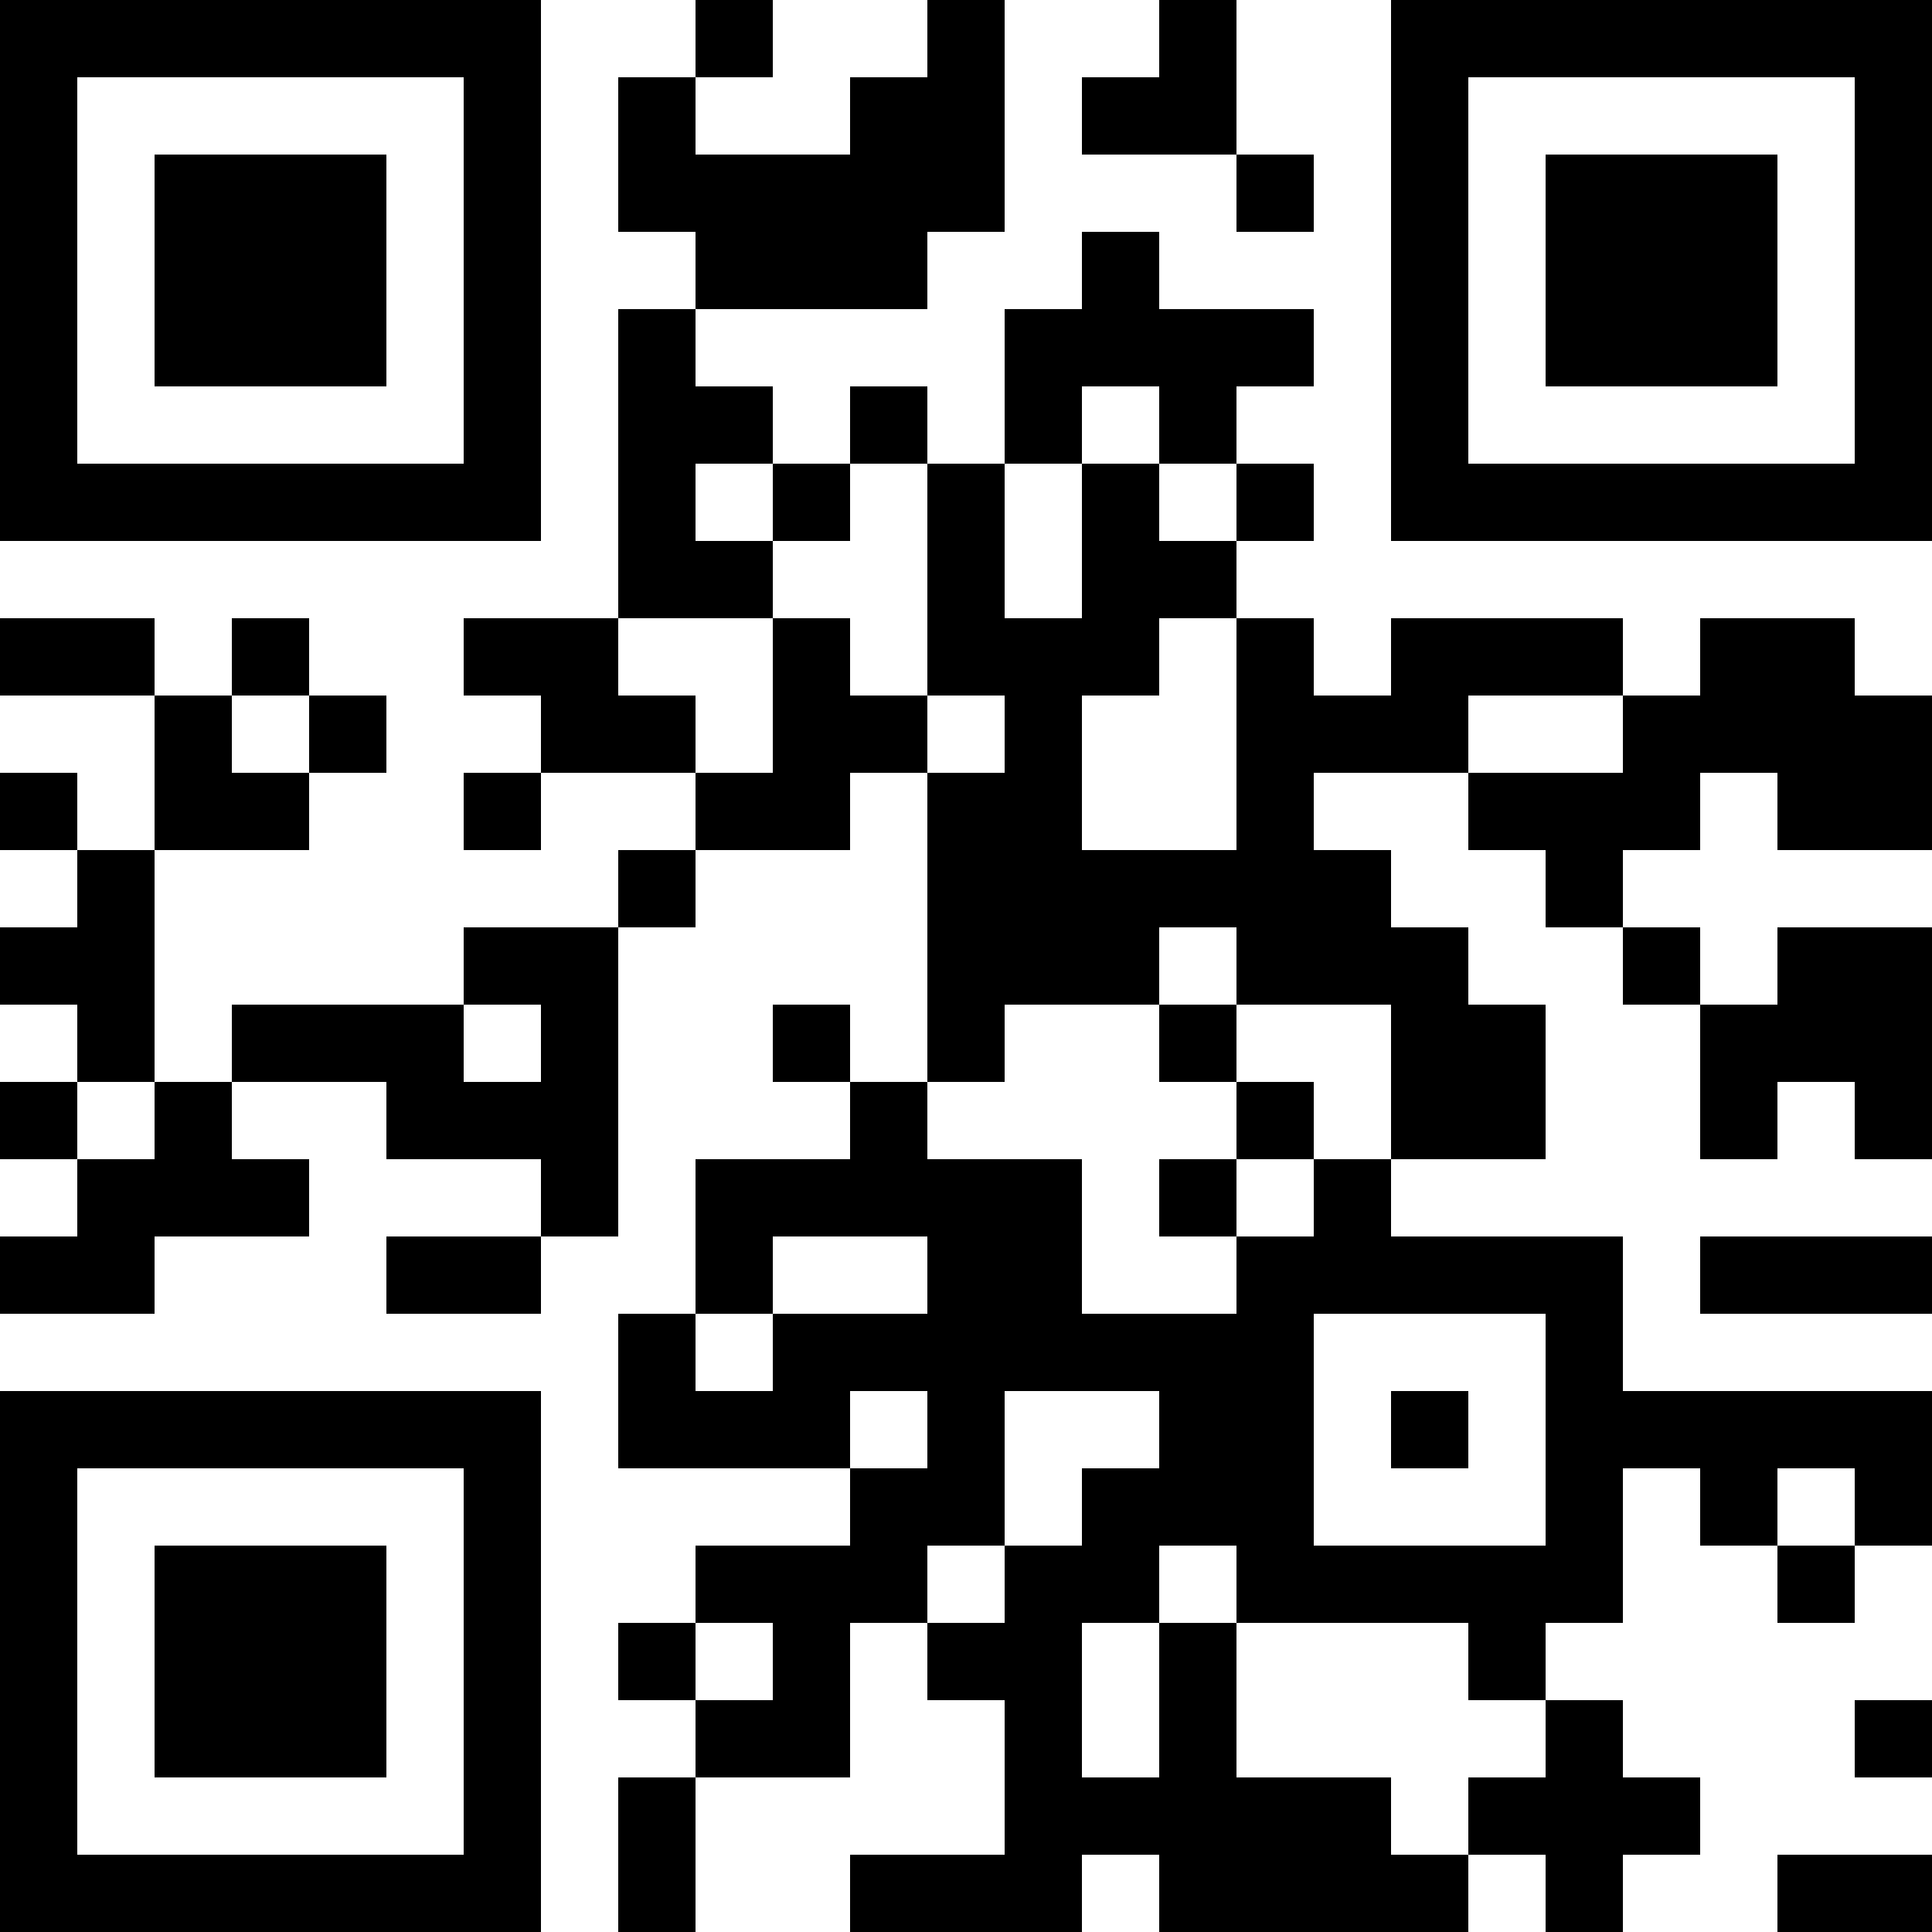 <?xml version="1.0" encoding="UTF-8"?>
<svg xmlns="http://www.w3.org/2000/svg" version="1.1" width="200" height="200" viewBox="0 0 200 200"><rect x="0" y="0" width="200" height="200" fill="#ffffff"/><g transform="scale(8)"><g transform="translate(0,0)"><path fill-rule="evenodd" d="M9 0L9 1L8 1L8 3L9 3L9 4L8 4L8 8L6 8L6 9L7 9L7 10L6 10L6 11L7 11L7 10L9 10L9 11L8 11L8 12L6 12L6 13L3 13L3 14L2 14L2 11L4 11L4 10L5 10L5 9L4 9L4 8L3 8L3 9L2 9L2 8L0 8L0 9L2 9L2 11L1 11L1 10L0 10L0 11L1 11L1 12L0 12L0 13L1 13L1 14L0 14L0 15L1 15L1 16L0 16L0 17L2 17L2 16L4 16L4 15L3 15L3 14L5 14L5 15L7 15L7 16L5 16L5 17L7 17L7 16L8 16L8 12L9 12L9 11L11 11L11 10L12 10L12 14L11 14L11 13L10 13L10 14L11 14L11 15L9 15L9 17L8 17L8 19L11 19L11 20L9 20L9 21L8 21L8 22L9 22L9 23L8 23L8 25L9 25L9 23L11 23L11 21L12 21L12 22L13 22L13 24L11 24L11 25L14 25L14 24L15 24L15 25L19 25L19 24L20 24L20 25L21 25L21 24L22 24L22 23L21 23L21 22L20 22L20 21L21 21L21 19L22 19L22 20L23 20L23 21L24 21L24 20L25 20L25 18L21 18L21 16L18 16L18 15L20 15L20 13L19 13L19 12L18 12L18 11L17 11L17 10L19 10L19 11L20 11L20 12L21 12L21 13L22 13L22 15L23 15L23 14L24 14L24 15L25 15L25 12L23 12L23 13L22 13L22 12L21 12L21 11L22 11L22 10L23 10L23 11L25 11L25 9L24 9L24 8L22 8L22 9L21 9L21 8L18 8L18 9L17 9L17 8L16 8L16 7L17 7L17 6L16 6L16 5L17 5L17 4L15 4L15 3L14 3L14 4L13 4L13 6L12 6L12 5L11 5L11 6L10 6L10 5L9 5L9 4L12 4L12 3L13 3L13 0L12 0L12 1L11 1L11 2L9 2L9 1L10 1L10 0ZM15 0L15 1L14 1L14 2L16 2L16 3L17 3L17 2L16 2L16 0ZM14 5L14 6L13 6L13 8L14 8L14 6L15 6L15 7L16 7L16 6L15 6L15 5ZM9 6L9 7L10 7L10 8L8 8L8 9L9 9L9 10L10 10L10 8L11 8L11 9L12 9L12 10L13 10L13 9L12 9L12 6L11 6L11 7L10 7L10 6ZM15 8L15 9L14 9L14 11L16 11L16 8ZM3 9L3 10L4 10L4 9ZM19 9L19 10L21 10L21 9ZM15 12L15 13L13 13L13 14L12 14L12 15L14 15L14 17L16 17L16 16L17 16L17 15L18 15L18 13L16 13L16 12ZM6 13L6 14L7 14L7 13ZM15 13L15 14L16 14L16 15L15 15L15 16L16 16L16 15L17 15L17 14L16 14L16 13ZM1 14L1 15L2 15L2 14ZM10 16L10 17L9 17L9 18L10 18L10 17L12 17L12 16ZM22 16L22 17L25 17L25 16ZM17 17L17 20L20 20L20 17ZM11 18L11 19L12 19L12 18ZM13 18L13 20L12 20L12 21L13 21L13 20L14 20L14 19L15 19L15 18ZM18 18L18 19L19 19L19 18ZM23 19L23 20L24 20L24 19ZM15 20L15 21L14 21L14 23L15 23L15 21L16 21L16 23L18 23L18 24L19 24L19 23L20 23L20 22L19 22L19 21L16 21L16 20ZM9 21L9 22L10 22L10 21ZM24 22L24 23L25 23L25 22ZM23 24L23 25L25 25L25 24ZM0 0L0 7L7 7L7 0ZM1 1L1 6L6 6L6 1ZM2 2L2 5L5 5L5 2ZM18 0L18 7L25 7L25 0ZM19 1L19 6L24 6L24 1ZM20 2L20 5L23 5L23 2ZM0 18L0 25L7 25L7 18ZM1 19L1 24L6 24L6 19ZM2 20L2 23L5 23L5 20Z" fill="#000000"/></g></g></svg>
